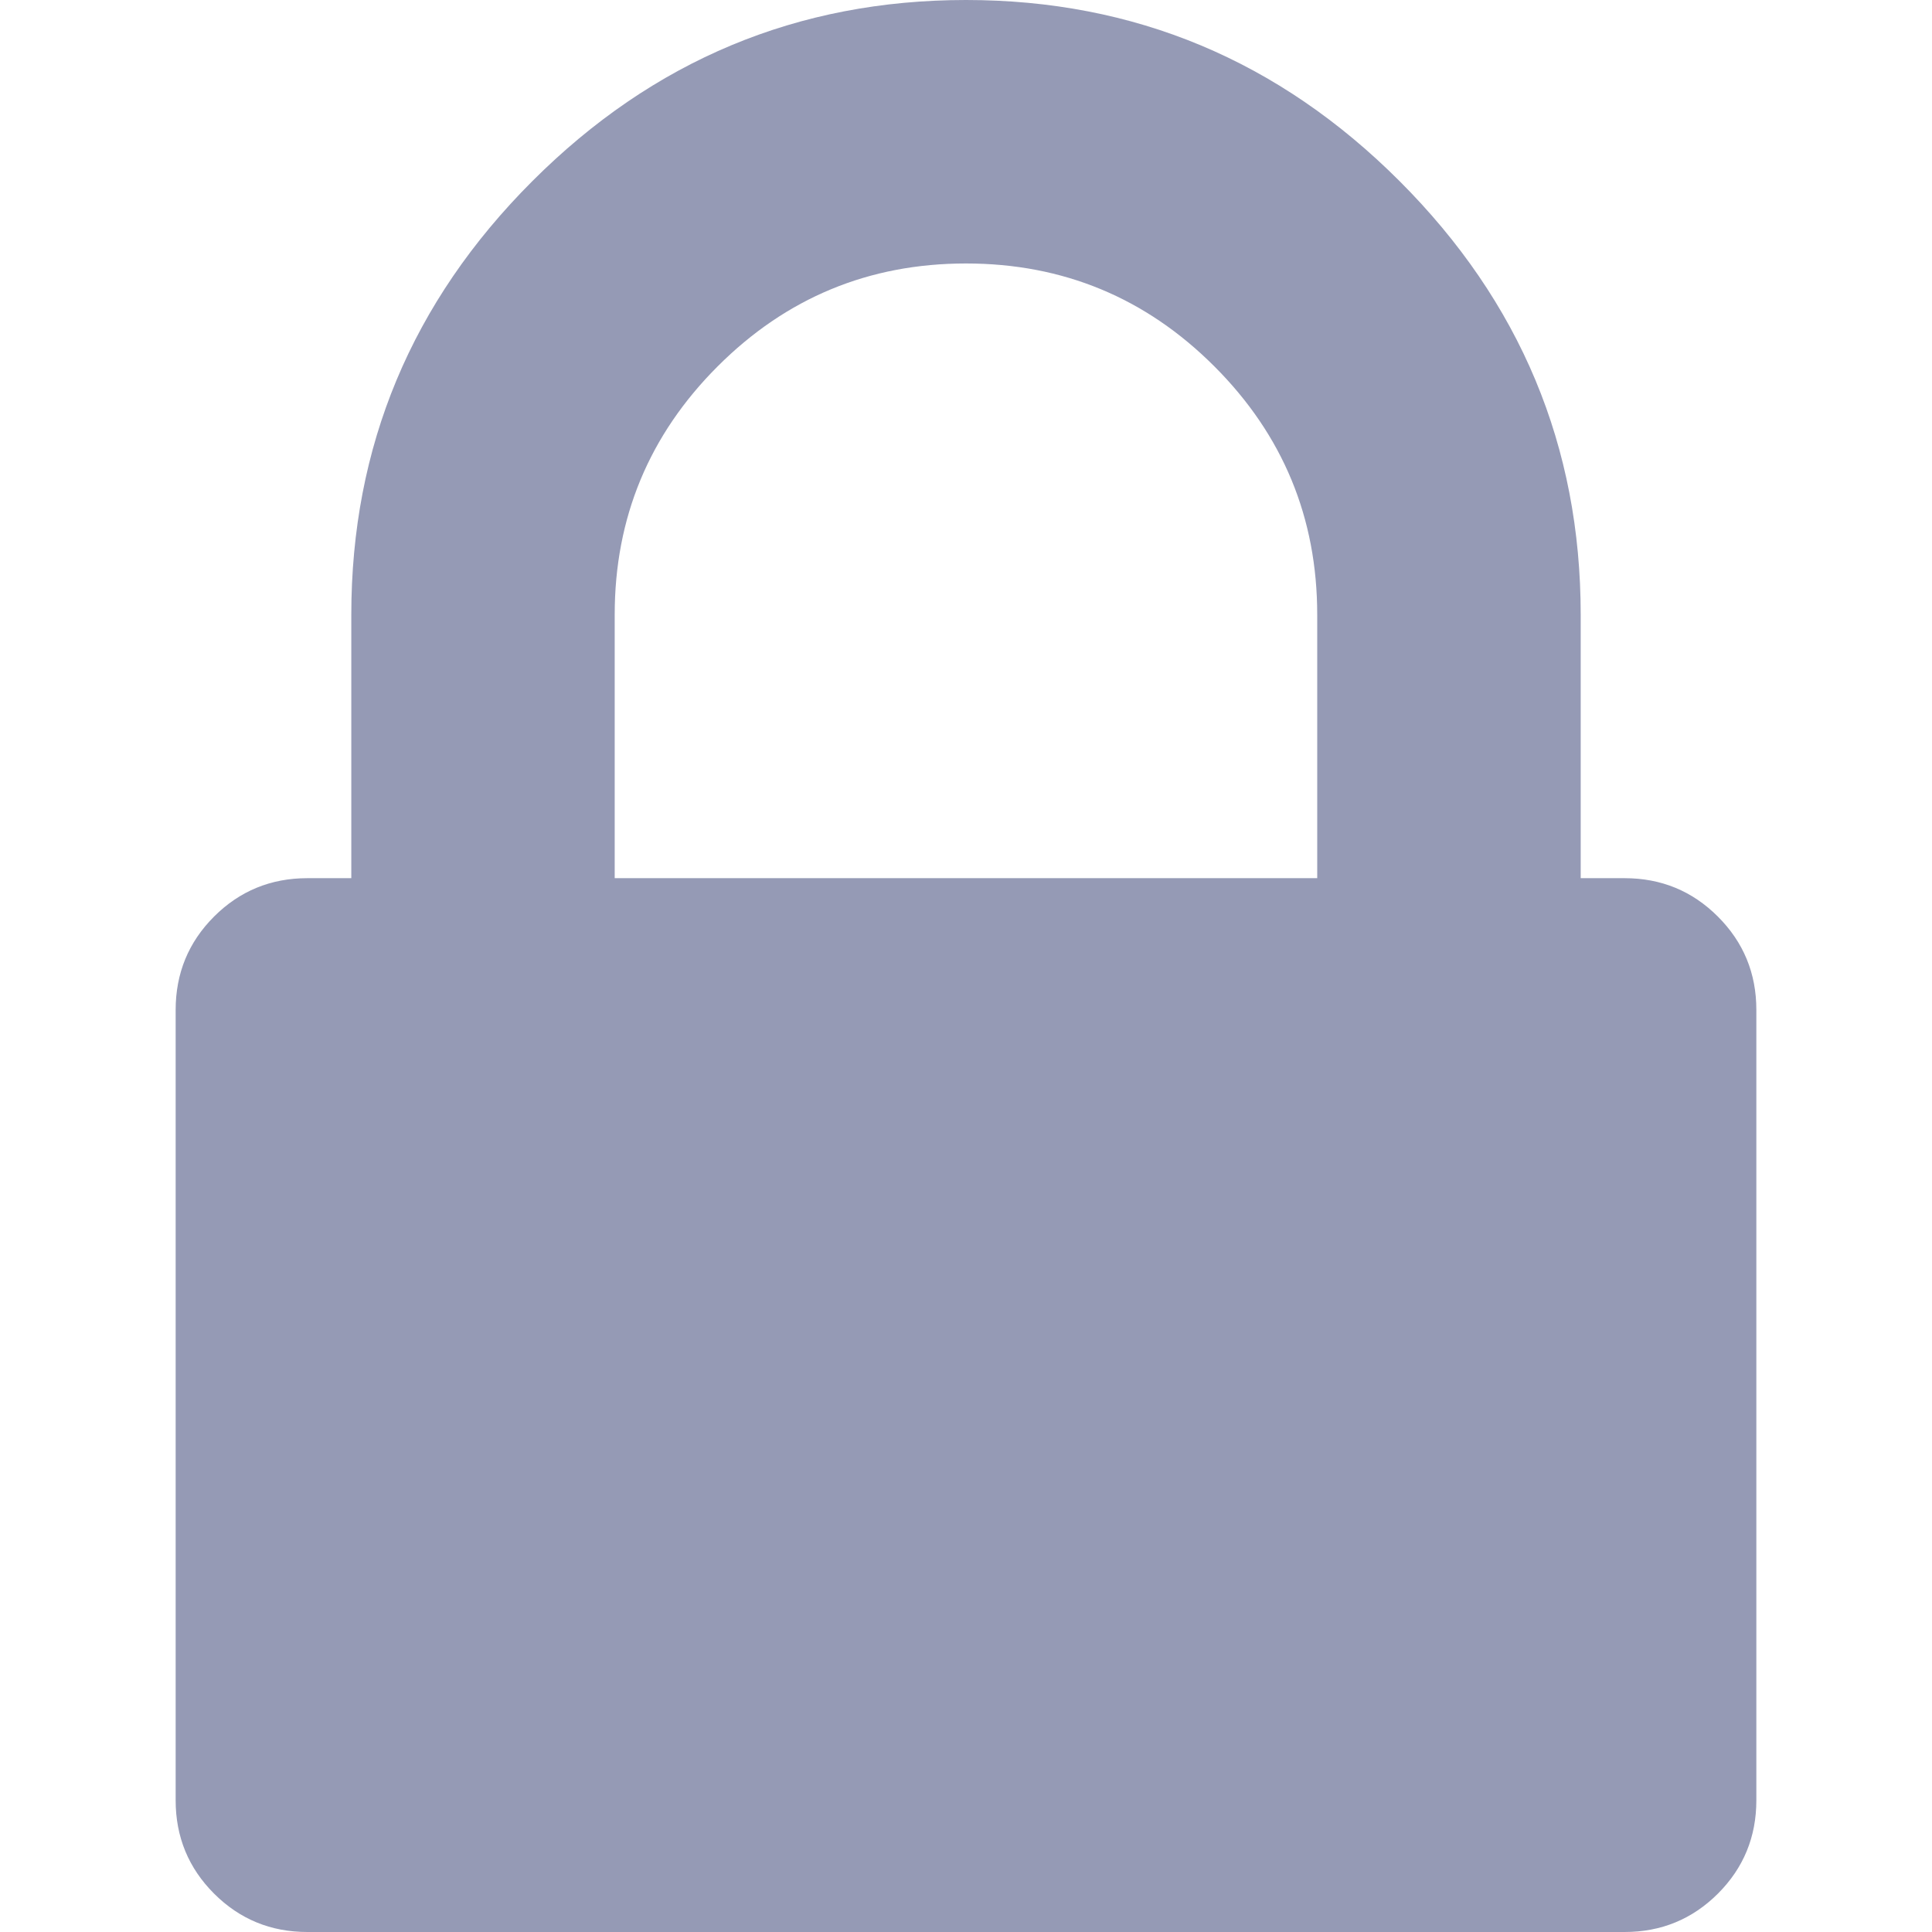 <svg width="24" height="24" viewBox="0 0 24 24" fill="none" xmlns="http://www.w3.org/2000/svg">
<path d="M21.34 11.386C21.022 11.068 20.636 10.909 20.181 10.909H19.636V7.636C19.636 5.545 18.886 3.75 17.386 2.25C15.886 0.75 14.091 0 12 0C9.909 0 8.113 0.75 6.613 2.25C5.113 3.75 4.364 5.545 4.364 7.636V10.909H3.818C3.364 10.909 2.977 11.068 2.659 11.386C2.341 11.704 2.182 12.091 2.182 12.546V22.364C2.182 22.818 2.341 23.205 2.659 23.523C2.977 23.841 3.364 24 3.818 24H20.181C20.636 24 21.022 23.841 21.341 23.523C21.659 23.205 21.818 22.818 21.818 22.364V12.545C21.818 12.091 21.659 11.705 21.34 11.386ZM16.363 10.909H7.636V7.636C7.636 6.432 8.063 5.403 8.915 4.551C9.767 3.699 10.795 3.273 12 3.273C13.205 3.273 14.233 3.699 15.085 4.551C15.937 5.403 16.363 6.432 16.363 7.636V10.909Z" fill="#959AB5"/>
</svg>
